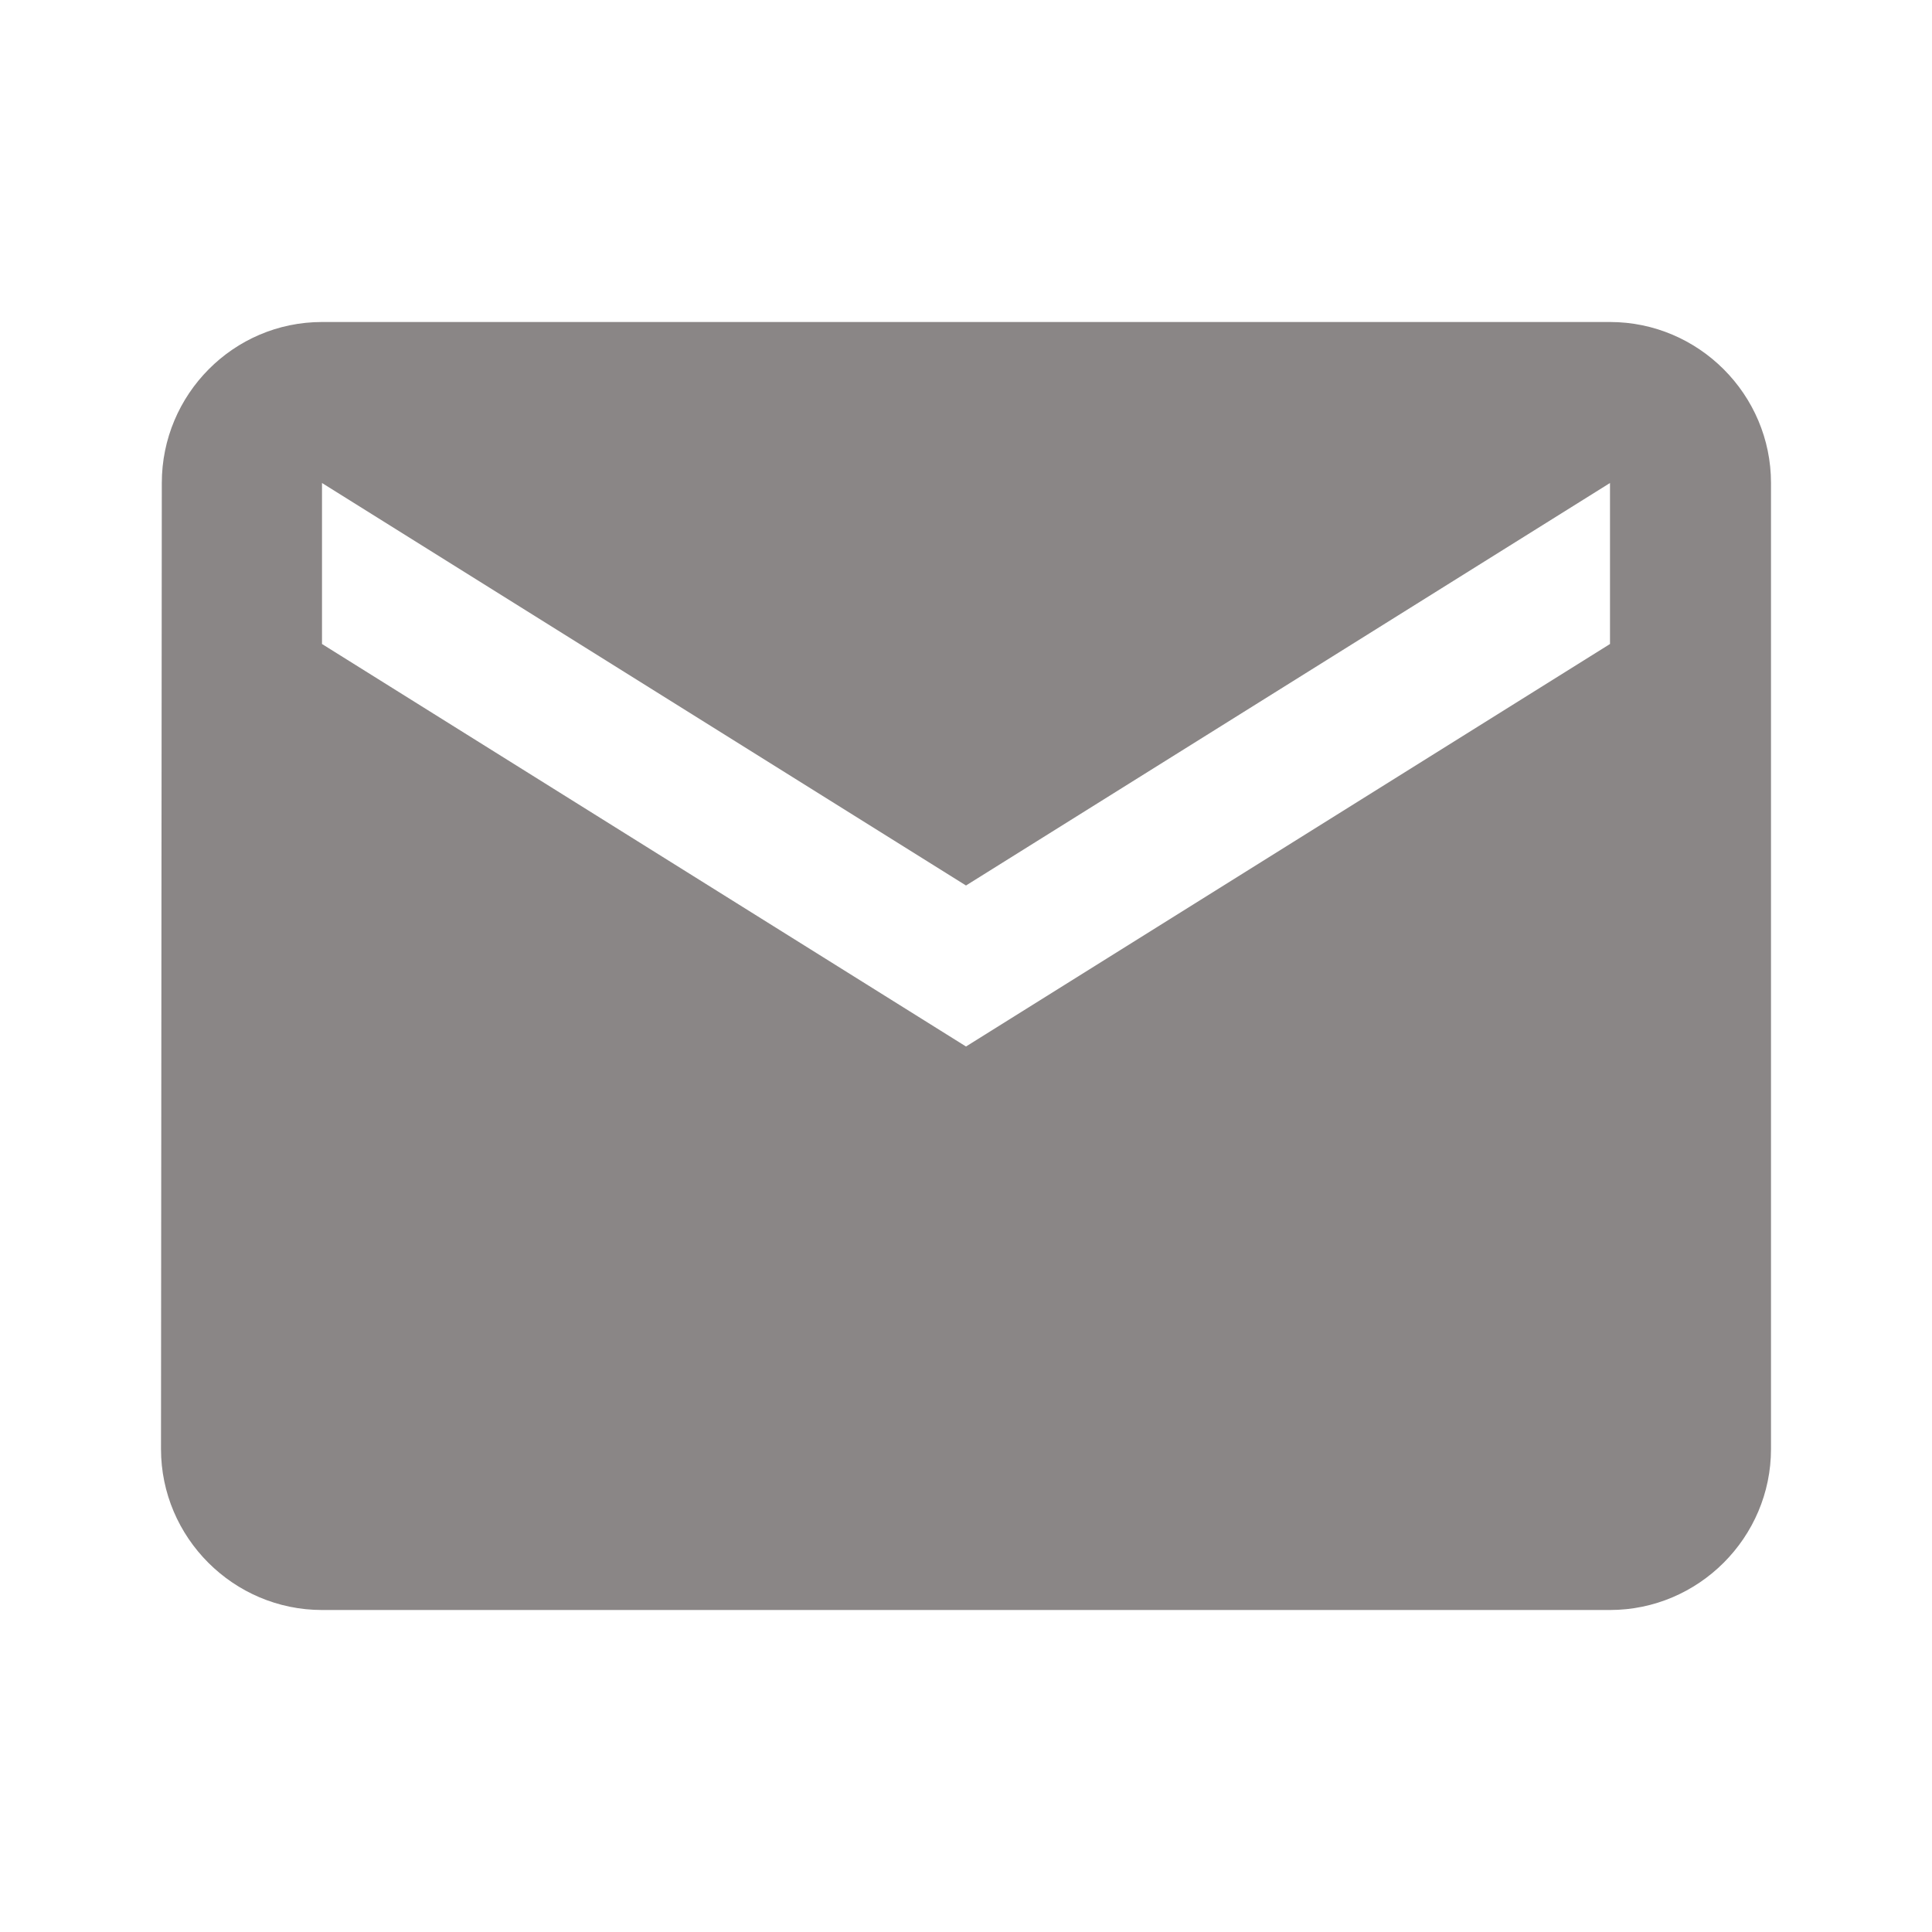<svg xmlns="http://www.w3.org/2000/svg" width="24" height="24" viewBox="0 0 24 24"><path fill="rgb(138, 134, 134)" d="M20 4H4c-1.1 0-1.99.9-1.99 2L2 18c0 1.1.9 2 2 2h16c1.1 0 2-.9 2-2V6c0-1.1-.9-2-2-2m0 4l-8 5l-8-5V6l8 5l8-5z"/></svg>